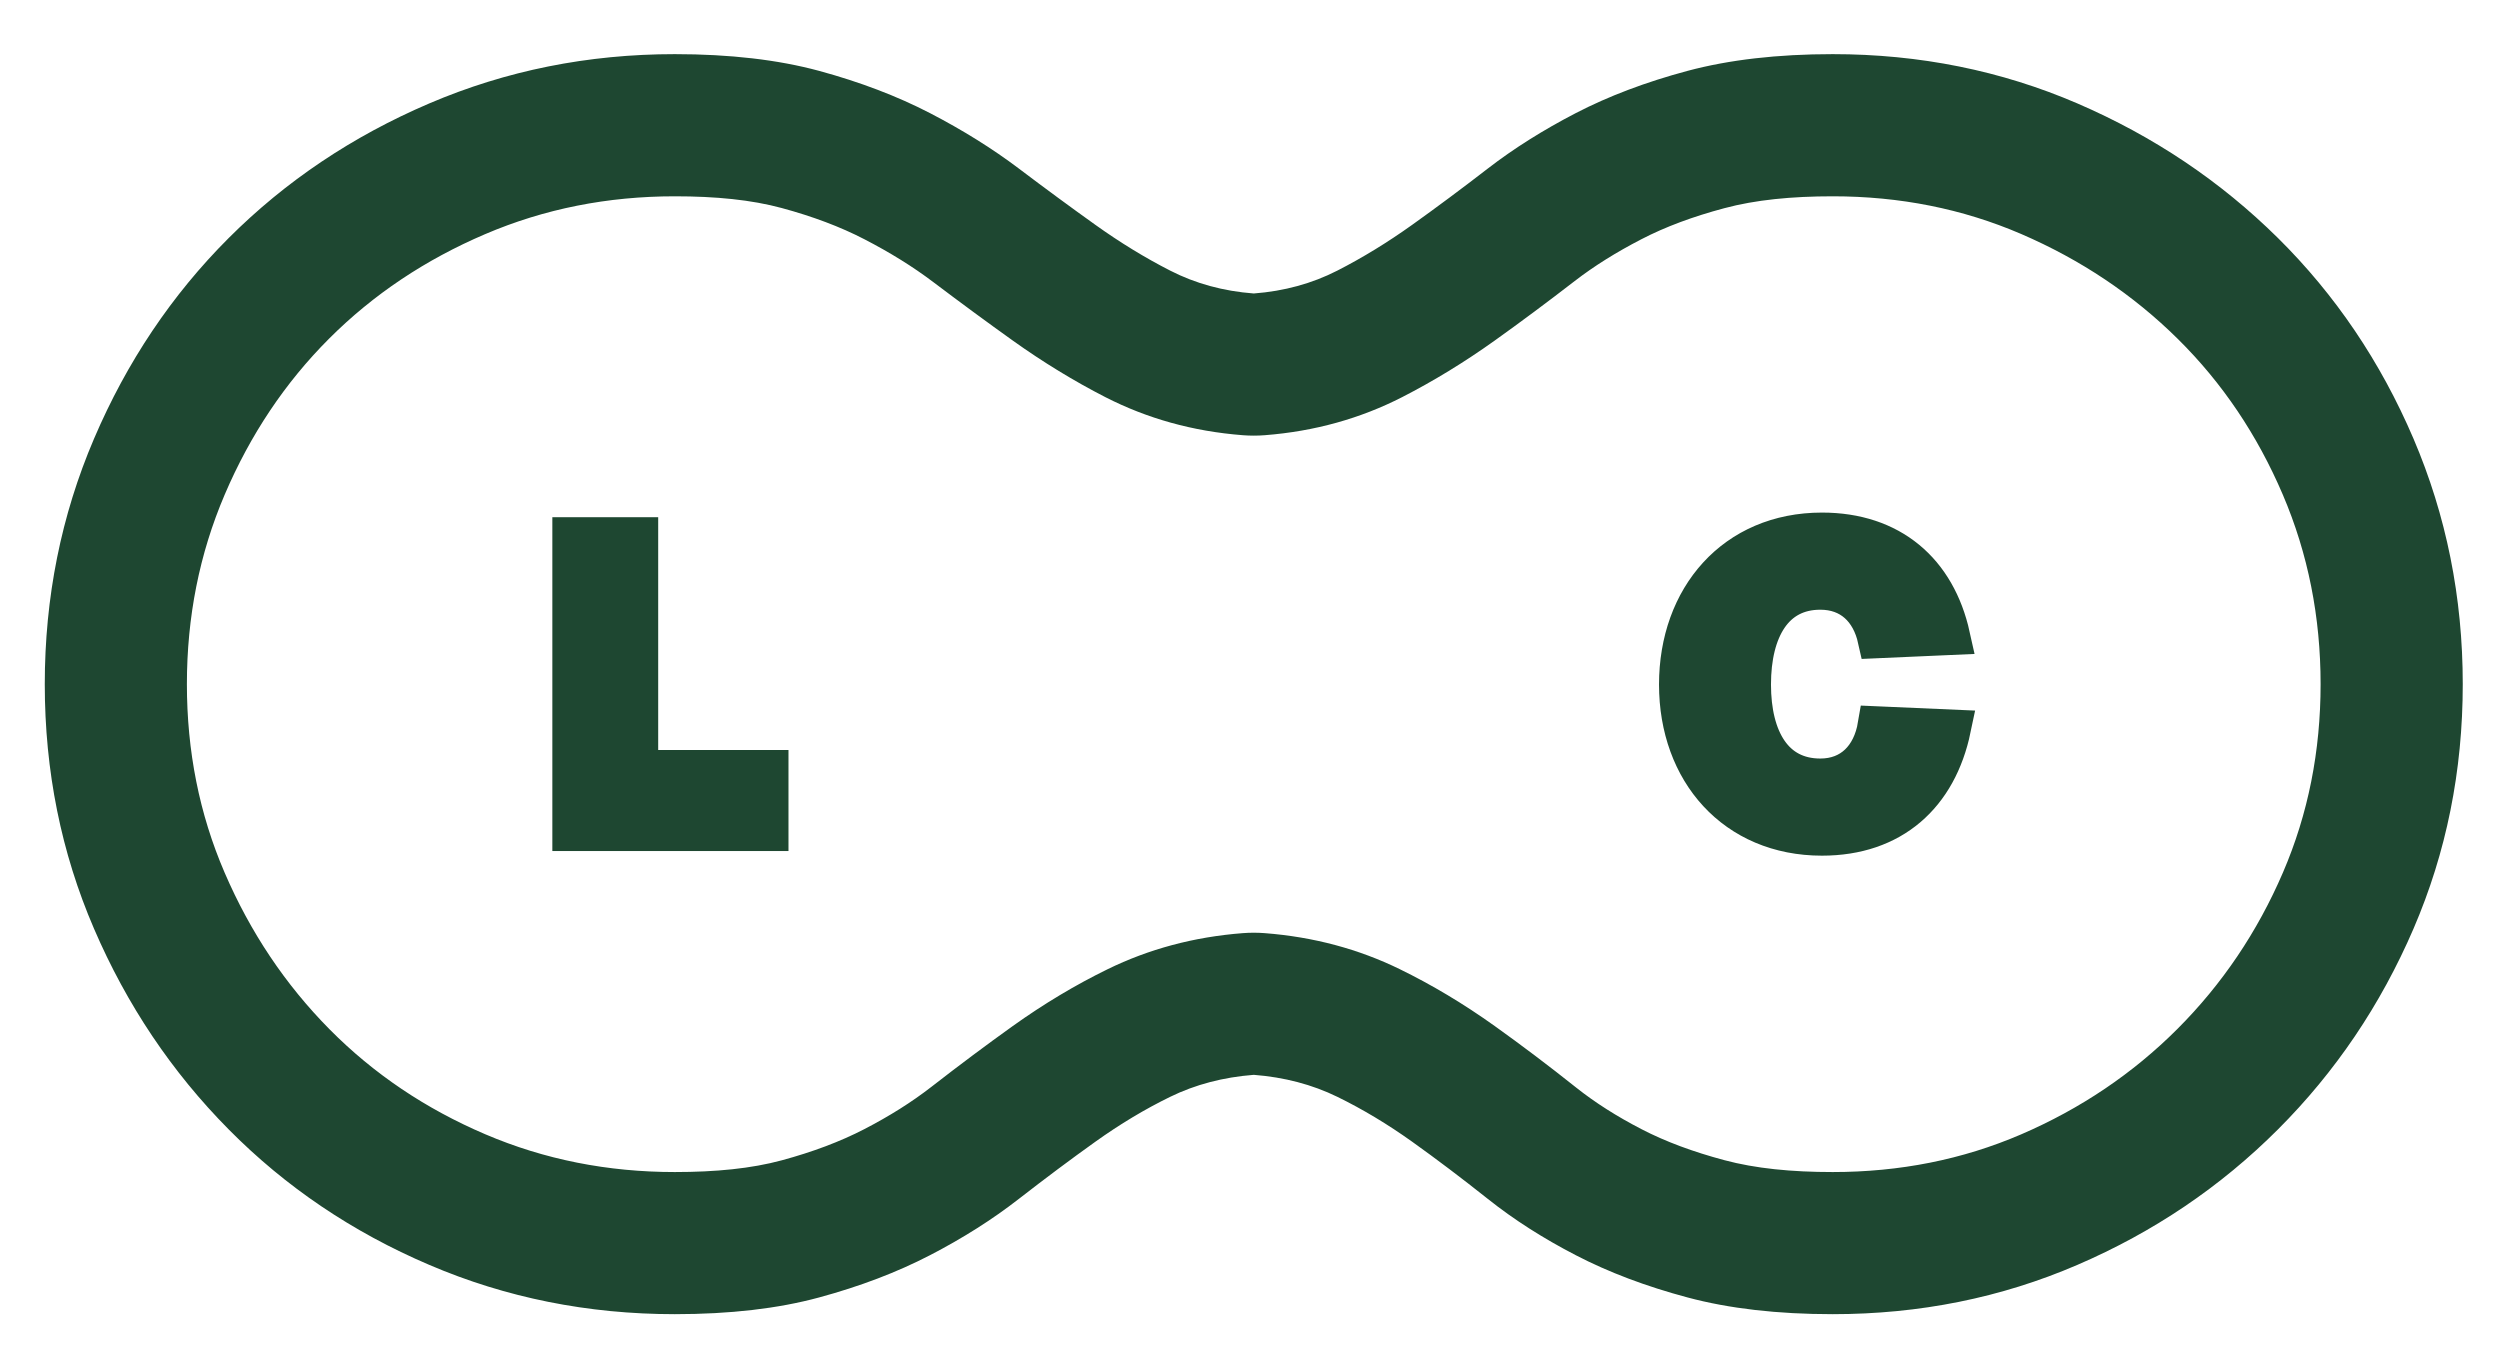 <?xml version="1.0" encoding="UTF-8" standalone="no"?>
<!DOCTYPE svg PUBLIC "-//W3C//DTD SVG 1.1//EN" "http://www.w3.org/Graphics/SVG/1.1/DTD/svg11.dtd">
<svg width="100%" height="100%" viewBox="0 0 55 30" version="1.1" xmlns="http://www.w3.org/2000/svg" xmlns:xlink="http://www.w3.org/1999/xlink" xml:space="preserve" xmlns:serif="http://www.serif.com/" style="fill-rule:evenodd;clip-rule:evenodd;stroke-miterlimit:2;">
    <g transform="matrix(0.181,0,0,0.181,-99.768,-67.232)">
        <g transform="matrix(0.438,0,0,0.438,624.032,349.28)">
            <path d="M375.412,252.784L354.518,251.871C353.034,260.66 347.439,266.367 338.876,266.367C326.089,266.367 319.923,255.638 319.923,240.572C319.923,225.392 326.089,214.549 338.876,214.549C347.211,214.549 352.691,219.799 354.518,228.017L375.184,227.104C371.188,209.07 358.514,198.113 339.333,198.113C315.014,198.113 299.372,216.375 299.372,240.572C299.372,264.769 315.128,282.802 339.333,282.802C358.857,282.802 371.53,271.389 375.412,252.784Z" style="fill:rgb(30,71,49);fill-rule:nonzero;stroke:rgb(30,71,49);stroke-width:10.52px;"/>
        </g>
        <g transform="matrix(0.351,0,0,0.438,513.423,349.28)">
            <path d="M304.711,280.976L374.881,280.976L374.881,264.54L329.762,264.54L329.762,199.939L304.711,199.939L304.711,280.976Z" style="fill:rgb(30,71,49);fill-rule:nonzero;stroke:rgb(30,71,49);stroke-width:11.6px;"/>
        </g>
        <g transform="matrix(4.278,0,0,4.278,122.254,-782.165)">
            <path d="M119.441,271.2C121.007,271.2 122.374,271.359 123.541,271.675C124.707,271.992 125.757,272.392 126.691,272.875C127.624,273.359 128.466,273.884 129.216,274.45C129.966,275.017 130.691,275.55 131.391,276.05C132.091,276.55 132.799,276.984 133.516,277.35C134.232,277.717 135.024,277.934 135.891,278C136.757,277.934 137.549,277.717 138.266,277.35C138.982,276.984 139.691,276.55 140.391,276.05C141.091,275.55 141.807,275.017 142.541,274.45C143.274,273.884 144.107,273.359 145.041,272.875C145.974,272.392 147.032,271.992 148.216,271.675C149.399,271.359 150.774,271.2 152.341,271.2C154.807,271.2 157.124,271.667 159.291,272.6C161.457,273.534 163.357,274.809 164.991,276.425C166.624,278.042 167.907,279.942 168.841,282.125C169.774,284.309 170.241,286.634 170.241,289.1C170.241,291.567 169.774,293.884 168.841,296.05C167.907,298.217 166.624,300.117 164.991,301.75C163.357,303.384 161.457,304.667 159.291,305.6C157.124,306.534 154.807,307 152.341,307C150.774,307 149.399,306.842 148.216,306.525C147.032,306.209 145.974,305.809 145.041,305.325C144.107,304.842 143.274,304.309 142.541,303.725C141.807,303.142 141.091,302.6 140.391,302.1C139.691,301.6 138.982,301.175 138.266,300.825C137.549,300.475 136.757,300.267 135.891,300.2C135.024,300.267 134.232,300.475 133.516,300.825C132.799,301.175 132.091,301.6 131.391,302.1C130.691,302.6 129.966,303.142 129.216,303.725C128.466,304.309 127.624,304.842 126.691,305.325C125.757,305.809 124.707,306.209 123.541,306.525C122.374,306.842 121.007,307 119.441,307C116.974,307 114.649,306.534 112.466,305.6C110.282,304.667 108.382,303.384 106.766,301.75C105.149,300.117 103.874,298.217 102.941,296.05C102.007,293.884 101.541,291.567 101.541,289.1C101.541,286.634 102.007,284.309 102.941,282.125C103.874,279.942 105.149,278.042 106.766,276.425C108.382,274.809 110.282,273.534 112.466,272.6C114.649,271.667 116.974,271.2 119.441,271.2ZM119.441,275.239C117.536,275.239 115.739,275.593 114.053,276.314C112.357,277.039 110.877,278.025 109.621,279.281C108.365,280.537 107.379,282.016 106.654,283.713C105.933,285.399 105.579,287.196 105.579,289.1C105.579,291 105.931,292.785 106.65,294.453C107.379,296.146 108.372,297.633 109.636,298.91C110.888,300.174 112.362,301.164 114.053,301.887C115.739,302.608 117.536,302.962 119.441,302.962C120.602,302.962 121.618,302.863 122.483,302.628C123.353,302.392 124.138,302.1 124.834,301.739C125.536,301.375 126.172,300.977 126.736,300.538C127.532,299.919 128.301,299.345 129.043,298.814C129.932,298.179 130.833,297.641 131.743,297.197C132.902,296.631 134.179,296.282 135.581,296.174C135.787,296.158 135.994,296.158 136.2,296.174C137.602,296.282 138.879,296.631 140.038,297.197C140.948,297.641 141.849,298.179 142.738,298.814C143.492,299.353 144.265,299.936 145.055,300.565C145.595,300.994 146.211,301.383 146.898,301.739C147.591,302.099 148.38,302.389 149.26,302.624C150.143,302.861 151.171,302.962 152.341,302.962C154.24,302.962 156.025,302.61 157.693,301.892C159.381,301.164 160.863,300.167 162.135,298.895C163.407,297.622 164.405,296.141 165.132,294.453C165.85,292.785 166.202,291 166.202,289.1C166.202,287.196 165.848,285.399 165.127,283.713C164.404,282.022 163.415,280.548 162.15,279.296C160.873,278.032 159.386,277.039 157.693,276.309C156.025,275.591 154.24,275.239 152.341,275.239C151.171,275.239 150.143,275.34 149.26,275.577C148.38,275.812 147.591,276.102 146.898,276.462C146.194,276.826 145.563,277.219 145.01,277.646C144.235,278.245 143.478,278.808 142.738,279.337C141.871,279.956 140.993,280.491 140.105,280.946C138.926,281.549 137.626,281.917 136.2,282.027C135.994,282.043 135.787,282.043 135.581,282.027C134.155,281.917 132.855,281.549 131.676,280.946C130.789,280.491 129.91,279.956 129.043,279.337C128.315,278.817 127.561,278.262 126.781,277.673C126.203,277.236 125.553,276.834 124.834,276.462C124.138,276.101 123.353,275.809 122.483,275.573C121.618,275.338 120.602,275.239 119.441,275.239Z" style="fill:rgb(30,71,49);"/>
        </g>
    </g>
</svg>
